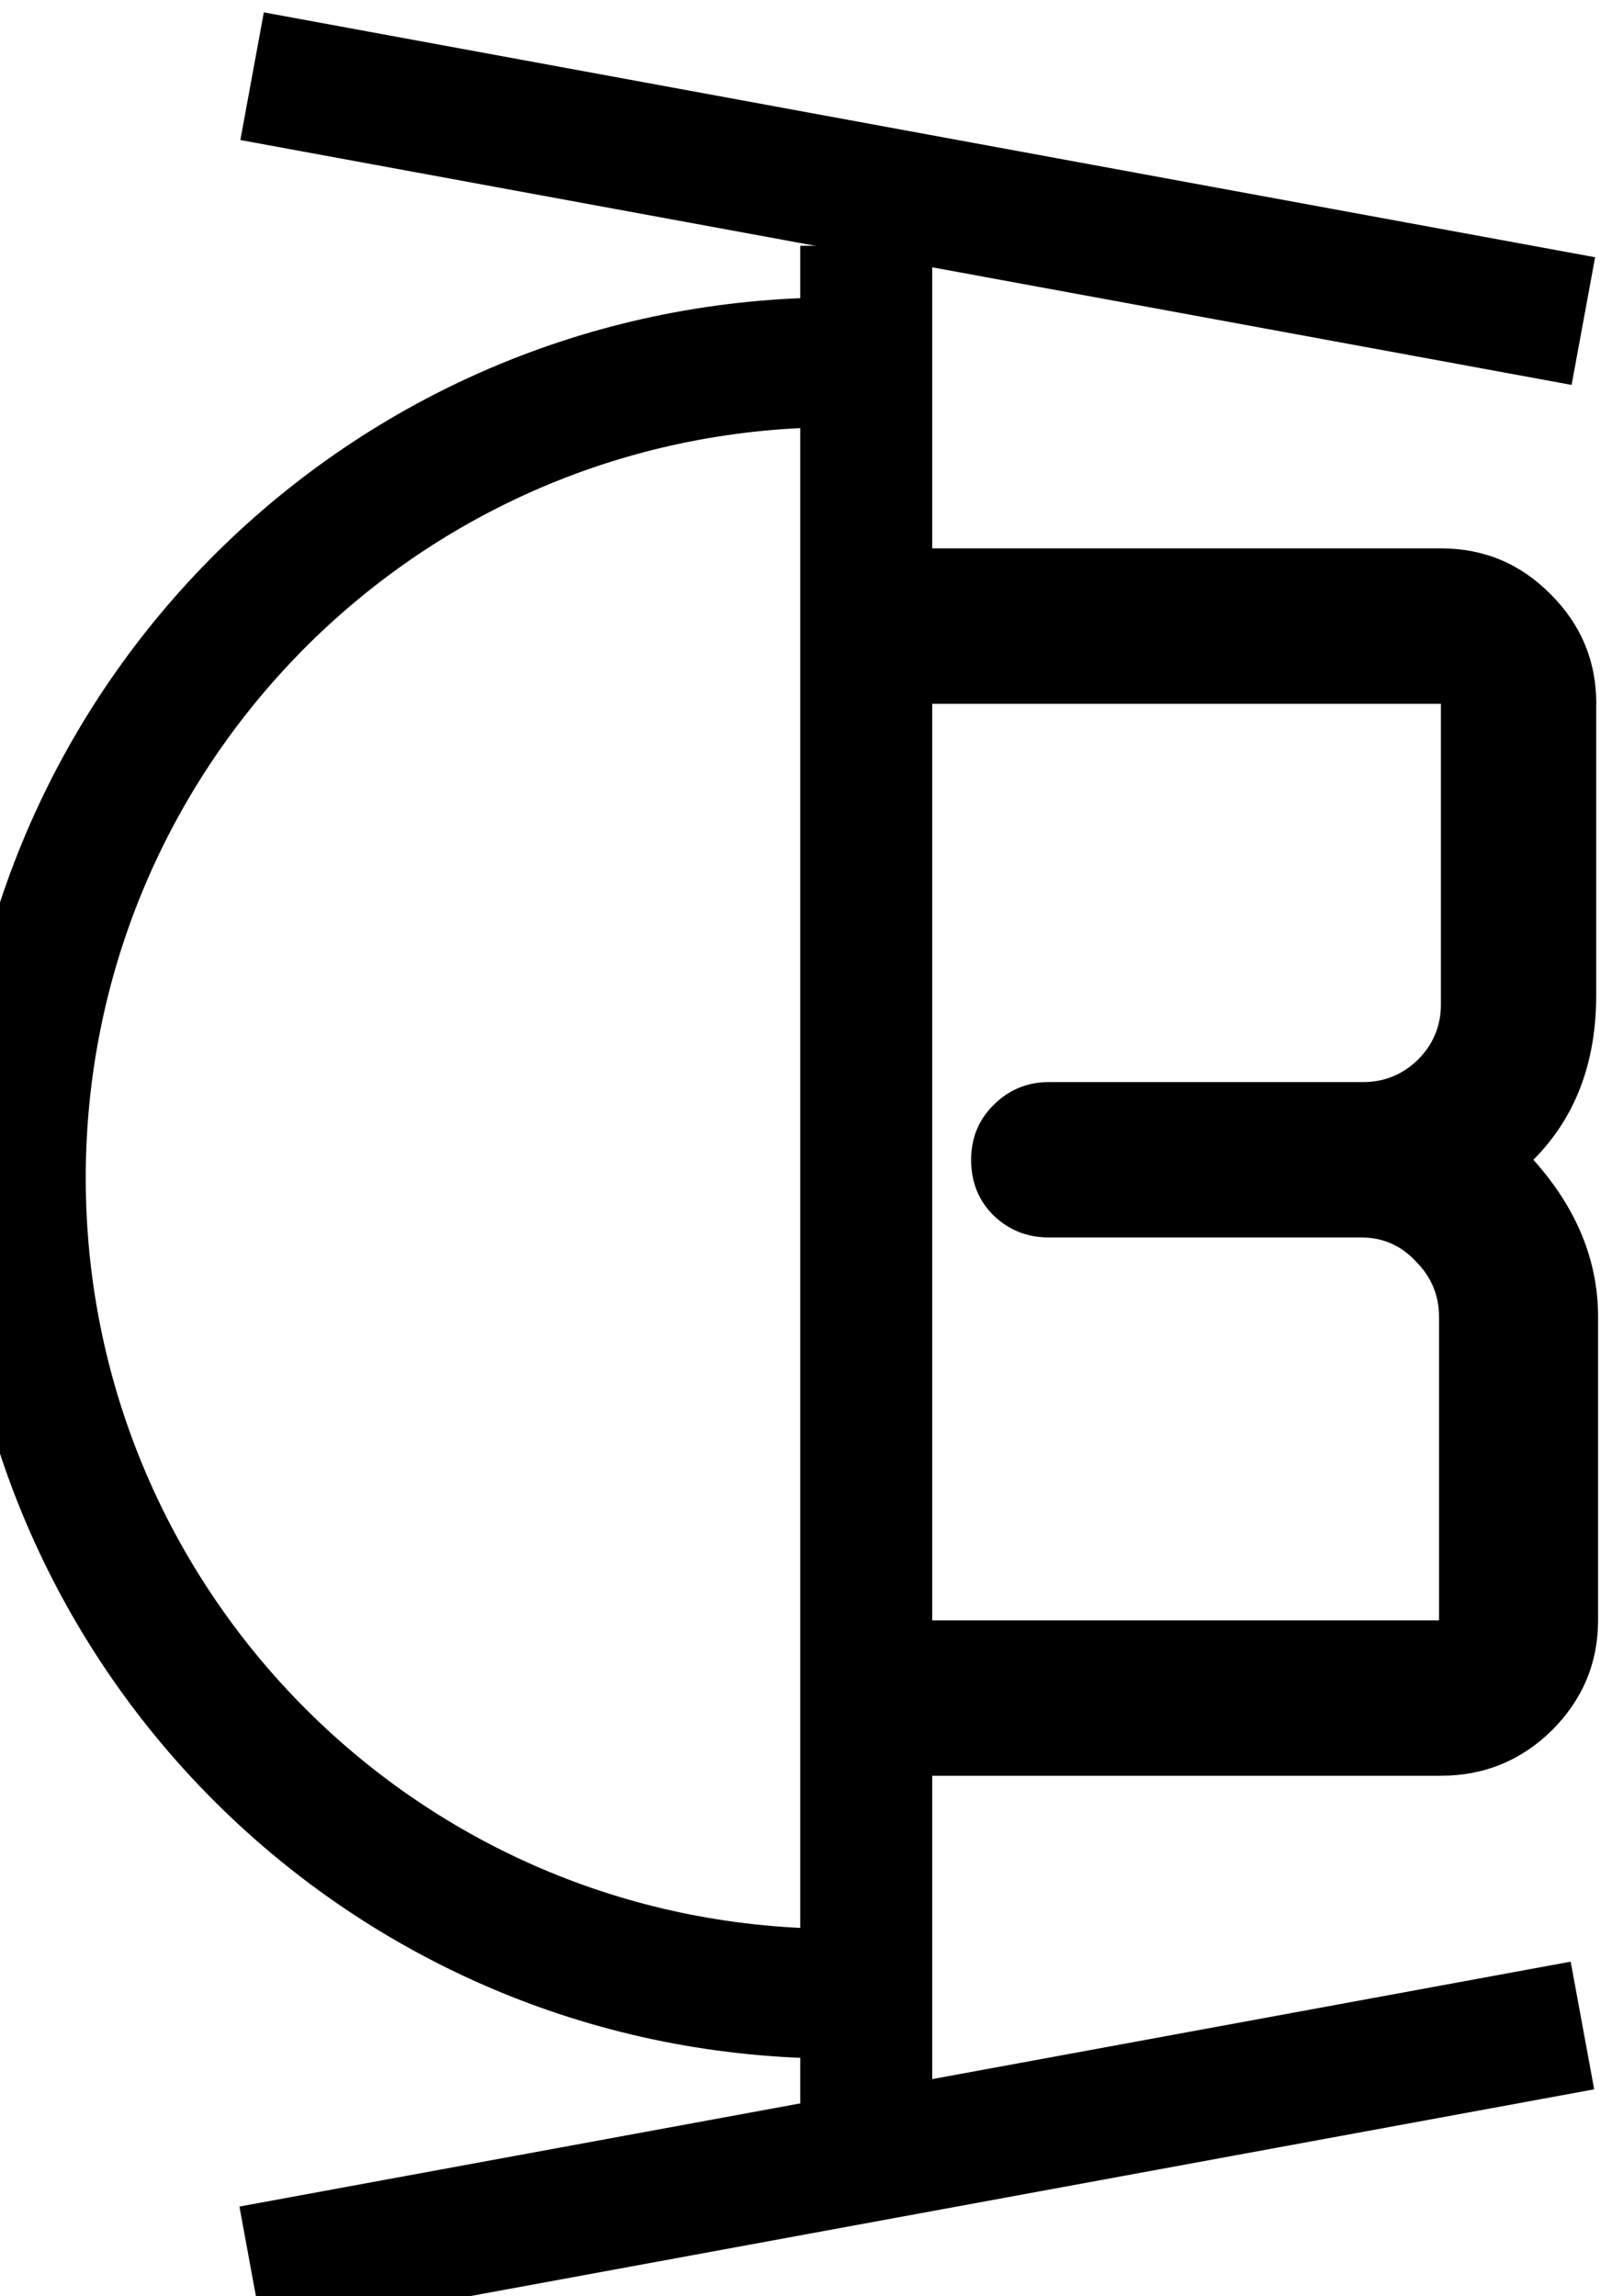 <?xml version="1.0" encoding="UTF-8" standalone="no"?>
<svg
   xmlns:dc="http://purl.org/dc/elements/1.1/"
   xmlns:cc="http://creativecommons.org/ns#"
   xmlns:rdf="http://www.w3.org/1999/02/22-rdf-syntax-ns#"
   xmlns:svg="http://www.w3.org/2000/svg"
   xmlns="http://www.w3.org/2000/svg"
   xmlns:sodipodi="http://sodipodi.sourceforge.net/DTD/sodipodi-0.dtd"
   xmlns:inkscape="http://www.inkscape.org/namespaces/inkscape"
   sodipodi:docname="PL23px.svg"
   inkscape:version="1.0 (4035a4fb49, 2020-05-01)"
   id="svg8"
   version="1.1"
   viewBox="0 0 4.302 6.085"
   height="6.085mm"
   width="4.302mm"
   inkscape:export-filename="C:\Users\charl\OneDrive\Professional\PL23px.png"
   inkscape:export-xdpi="96"
   inkscape:export-ydpi="96">
  <defs
     id="defs2">
    <rect
       x="-408.45"
       y="60.58"
       width="72.697"
       height="72.163"
       id="rect904" />
    <rect
       x="-263.528"
       y="335.156"
       width="41.16"
       height="49.178"
       id="rect872" />
    <rect
       id="rect853"
       height="24.946"
       width="33.262"
       y="198.815"
       x="148.167" />
    <rect
       id="rect847"
       height="38.176"
       width="29.86"
       y="49.137"
       x="144.387" />
    <rect
       id="rect841"
       height="23.057"
       width="40.821"
       y="34.774"
       x="49.893" />
    <rect
       id="rect835"
       height="97.14"
       width="68.792"
       y="93.36"
       x="57.83" />
    <rect
       id="rect904-4"
       height="72.163"
       width="72.697"
       y="60.58"
       x="-408.45" />
    <rect
       id="rect917"
       height="72.163"
       width="72.697"
       y="60.58"
       x="-408.45" />
  </defs>
  <sodipodi:namedview
     inkscape:window-maximized="1"
     inkscape:window-y="-8"
     inkscape:window-x="-8"
     inkscape:window-height="1017"
     inkscape:window-width="1920"
     inkscape:object-paths="true"
     inkscape:snap-bbox-edge-midpoints="true"
     inkscape:snap-bbox="true"
     showgrid="false"
     inkscape:document-rotation="0"
     inkscape:current-layer="text902-2"
     inkscape:document-units="mm"
     inkscape:cy="11.478859"
     inkscape:cx="10.57054"
     inkscape:zoom="22.4"
     inkscape:pageshadow="2"
     inkscape:pageopacity="0.0"
     borderopacity="1.0"
     bordercolor="#666666"
     pagecolor="#ffffff"
     id="base" />
  <g
     id="layer1"
     inkscape:groupmode="layer"
     inkscape:label="Layer 1"
     transform="translate(266.084,-69.309)">
    <g
       id="g950"
       transform="matrix(0.043,0,0,0.043,-255.601,66.316)">
      <path
         id="path942"
         style="fill:none;stroke:#000000;stroke-width:8;stroke-miterlimit:4;stroke-dasharray:none;stroke-opacity:1"
         d="m -192.383,91.936 c -0.562,0.002 -1.123,0.013 -1.685,0.034 h 3.673 c -0.613,-0.022 -1.226,-0.034 -1.84,-0.034 -0.05,-7e-5 -0.099,-7e-5 -0.149,0 z m -1.685,0.034 c -27.032,0.987 -48.437,23.187 -48.437,50.237 7e-5,27.05 21.405,49.251 48.437,50.237 m 0,0 c 0.611,0.022 1.222,0.034 1.833,0.034 0.61,-1.1e-4 1.219,-0.011 1.828,-0.034 h -3.662"
         sodipodi:nodetypes="cccccccccccc" />
      <path
         style="fill:none;stroke:#000000;stroke-width:8.135;stroke-linecap:butt;stroke-linejoin:miter;stroke-miterlimit:4;stroke-dasharray:none;stroke-opacity:1"
         d="m -190.394,84.753 c 0,119.102 0,119.102 0,119.102"
         id="path955" />
      <path
         sodipodi:nodetypes="cc"
         style="fill:none;stroke:#000000;stroke-width:8;stroke-linecap:butt;stroke-linejoin:miter;stroke-miterlimit:4;stroke-dasharray:none;stroke-opacity:1"
         d="m -228.251,74.301 c 81.075,14.911 82.063,15.093 82.063,15.093"
         id="path957" />
      <g
         style="font-style:normal;font-variant:normal;font-weight:normal;font-stretch:normal;font-size:11.289px;line-height:1.25;font-family:'OCR A Extended';-inkscape-font-specification:'OCR A Extended, Normal';font-variant-ligatures:normal;font-variant-caps:normal;font-variant-numeric:normal;font-variant-east-asian:normal;letter-spacing:0px;word-spacing:0px;white-space:pre;shape-inside:url(#rect904-4)"
         id="text902-2"
         transform="matrix(4.596,0,0,4.596,1671.817,-205.717)"
         aria-label="3">
        <path
           id="path848"
           style="font-style:normal;font-variant:normal;font-weight:normal;font-stretch:normal;font-size:25.4px;font-family:'OCR A Extended';-inkscape-font-specification:'OCR A Extended';font-variant-ligatures:normal;font-variant-caps:normal;font-variant-numeric:normal;font-variant-east-asian:normal"
           d="m -395.39,69.342 v 3.907 q 0,1.364 -0.843,2.208 0.868,0.967 0.868,2.108 v 4.068 q 0,0.856 -0.62,1.476 -0.62,0.608 -1.488,0.608 h -7.367 q -0.434,0 -0.744,-0.298 -0.298,-0.31 -0.298,-0.744 0,-0.434 0.298,-0.732 0.31,-0.31 0.744,-0.31 h 7.342 v -4.068 q 0,-0.434 -0.31,-0.744 -0.298,-0.322 -0.732,-0.322 h -4.192 q -0.434,0 -0.744,-0.298 -0.298,-0.298 -0.298,-0.744 0,-0.434 0.298,-0.732 0.31,-0.31 0.744,-0.31 h 4.217 q 0.422,0 0.732,-0.298 0.31,-0.31 0.31,-0.744 v -4.031 h -7.441 q -0.434,0 -0.744,-0.298 -0.298,-0.31 -0.298,-0.744 0,-0.434 0.298,-0.732 0.31,-0.31 0.744,-0.31 h 7.441 q 0.868,0 1.476,0.62 0.608,0.608 0.608,1.463 z" />
      </g>
      <path
         id="path957-3"
         d="m -228.308,209.532 c 81.075,-14.911 82.063,-15.093 82.063,-15.093"
         style="fill:none;stroke:#000000;stroke-width:8;stroke-linecap:butt;stroke-linejoin:miter;stroke-miterlimit:4;stroke-dasharray:none;stroke-opacity:1"
         sodipodi:nodetypes="cc" />
    </g>
  </g>
</svg>
